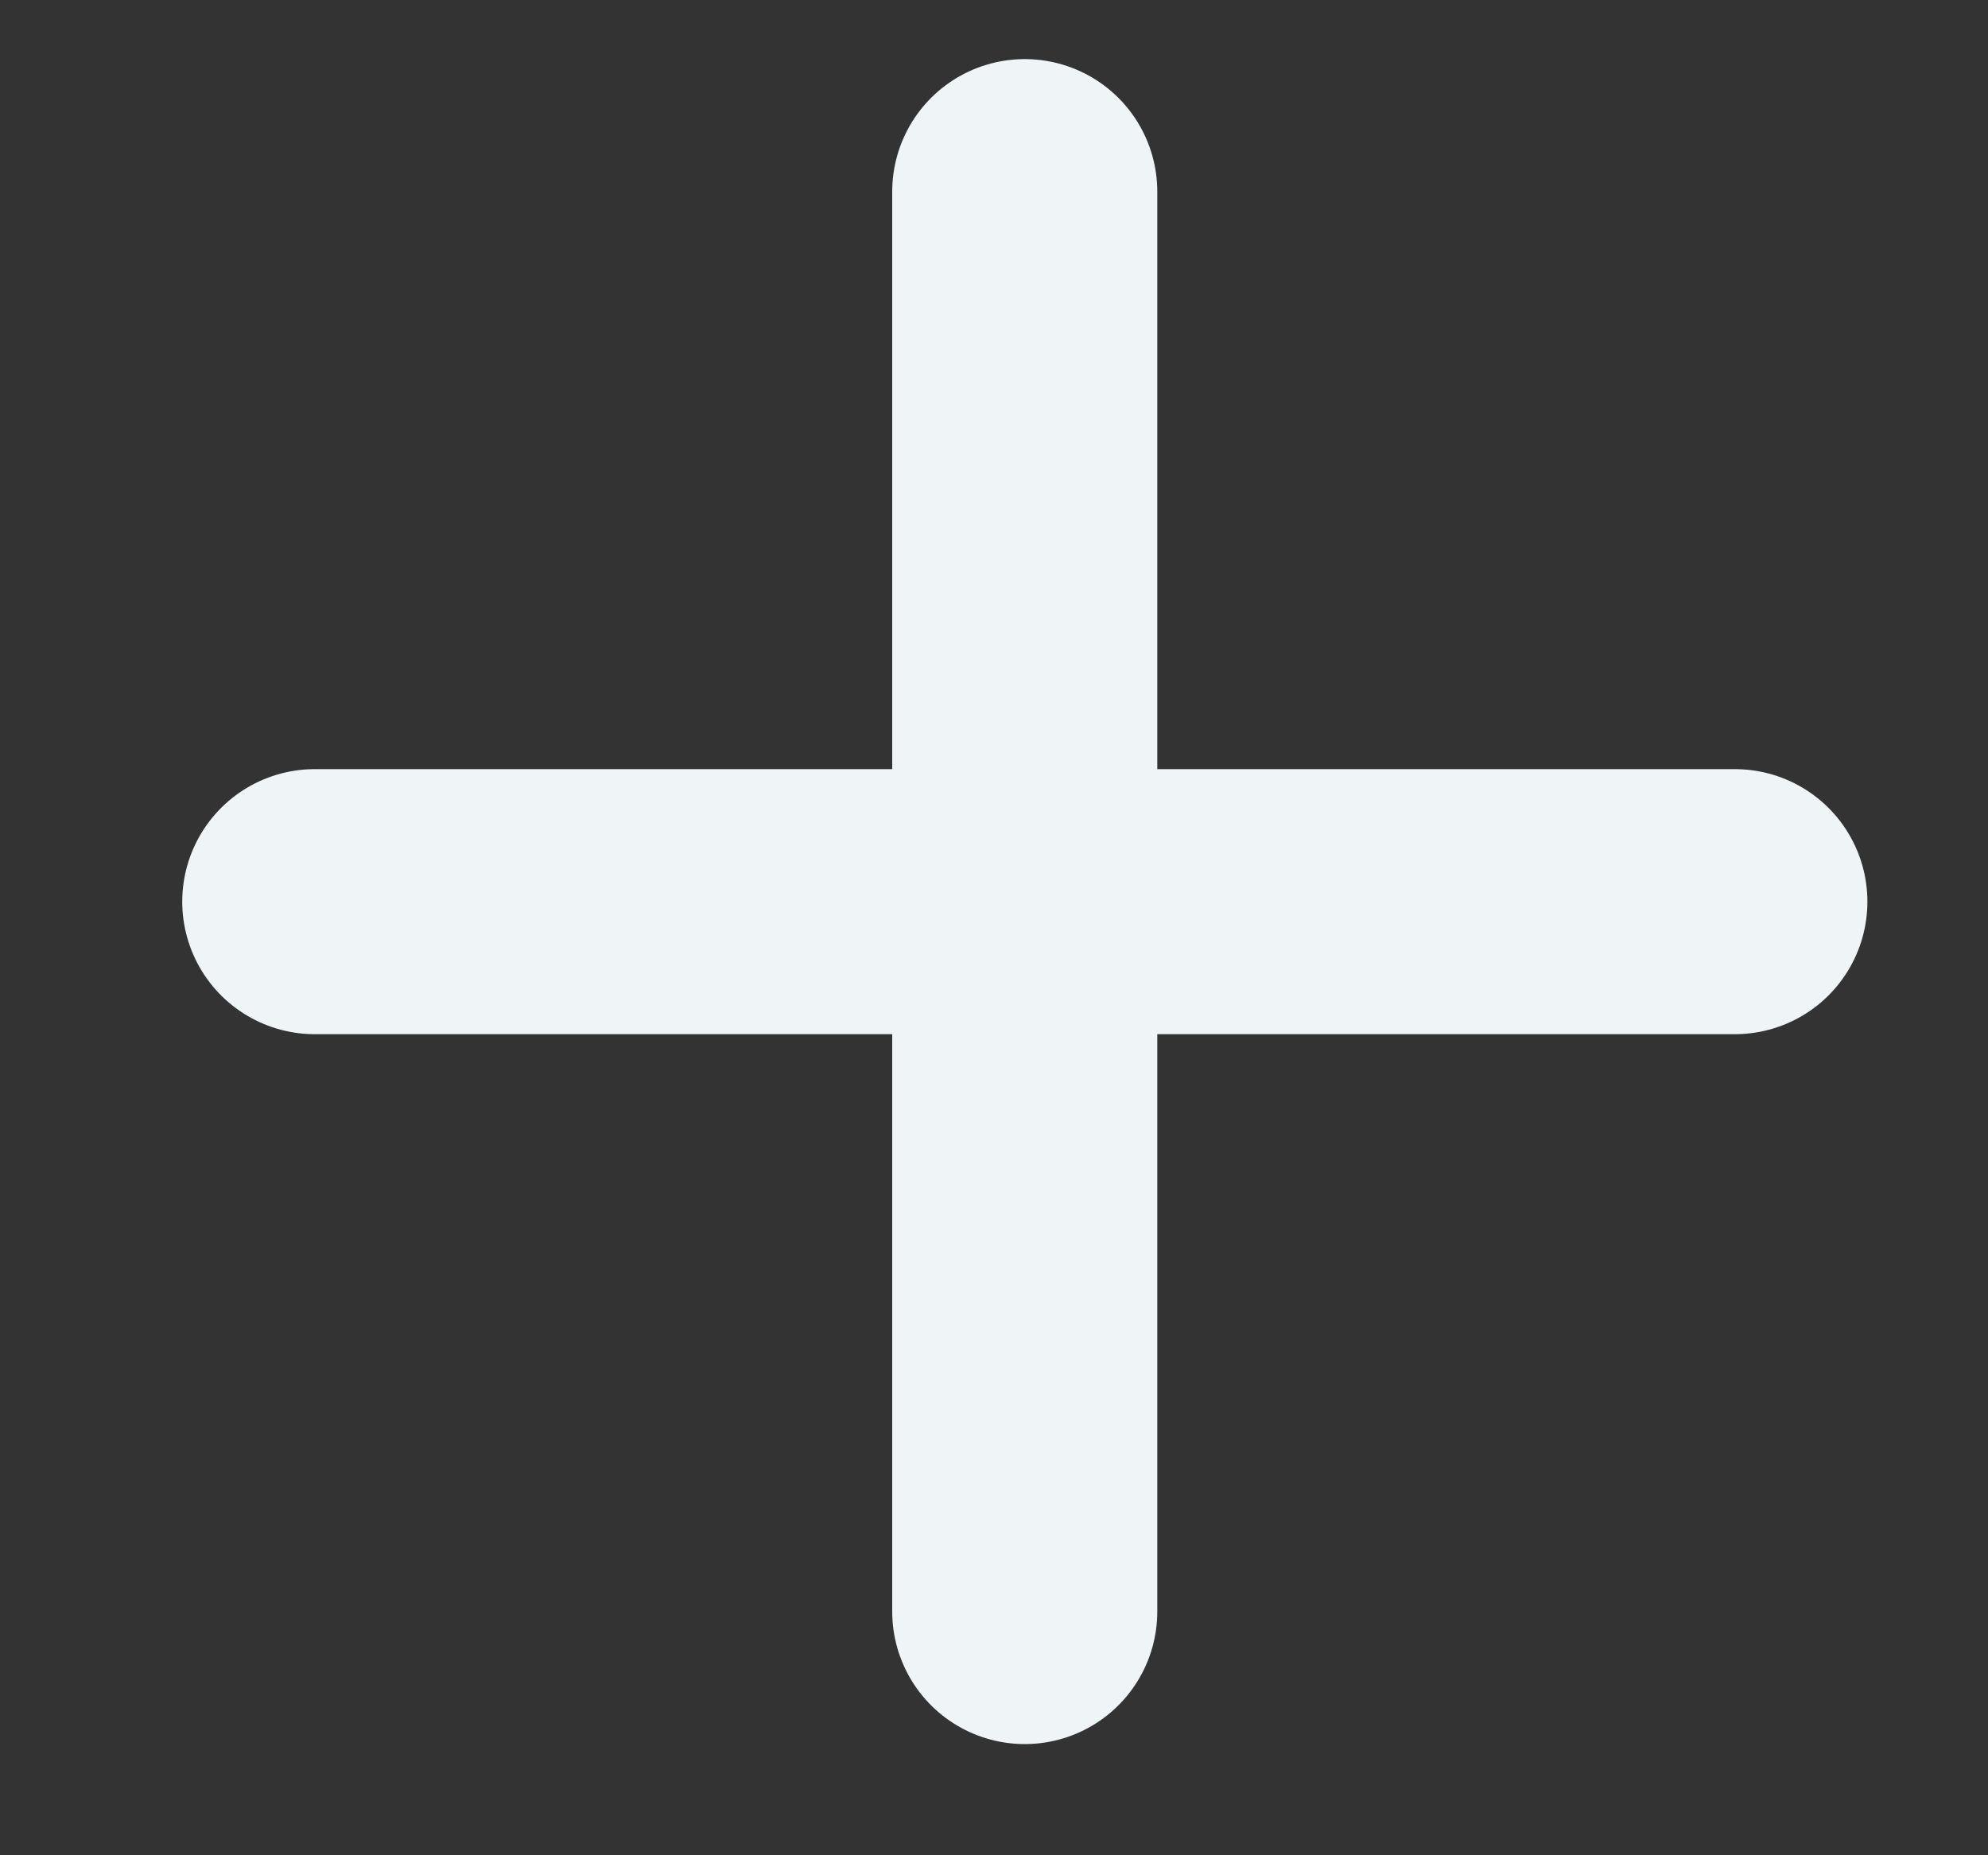 <svg width="15" height="14" viewBox="0 0 15 14" fill="none" xmlns="http://www.w3.org/2000/svg">
<rect x="0" y="0" width="15" height="14" fill="#333333" stroke="none"/>
<path d="M7.732 1.446V12.161M2.375 6.804L13.09 6.804" stroke="#EFF4F7" stroke-width="2" stroke-linecap="round"/>
</svg>
